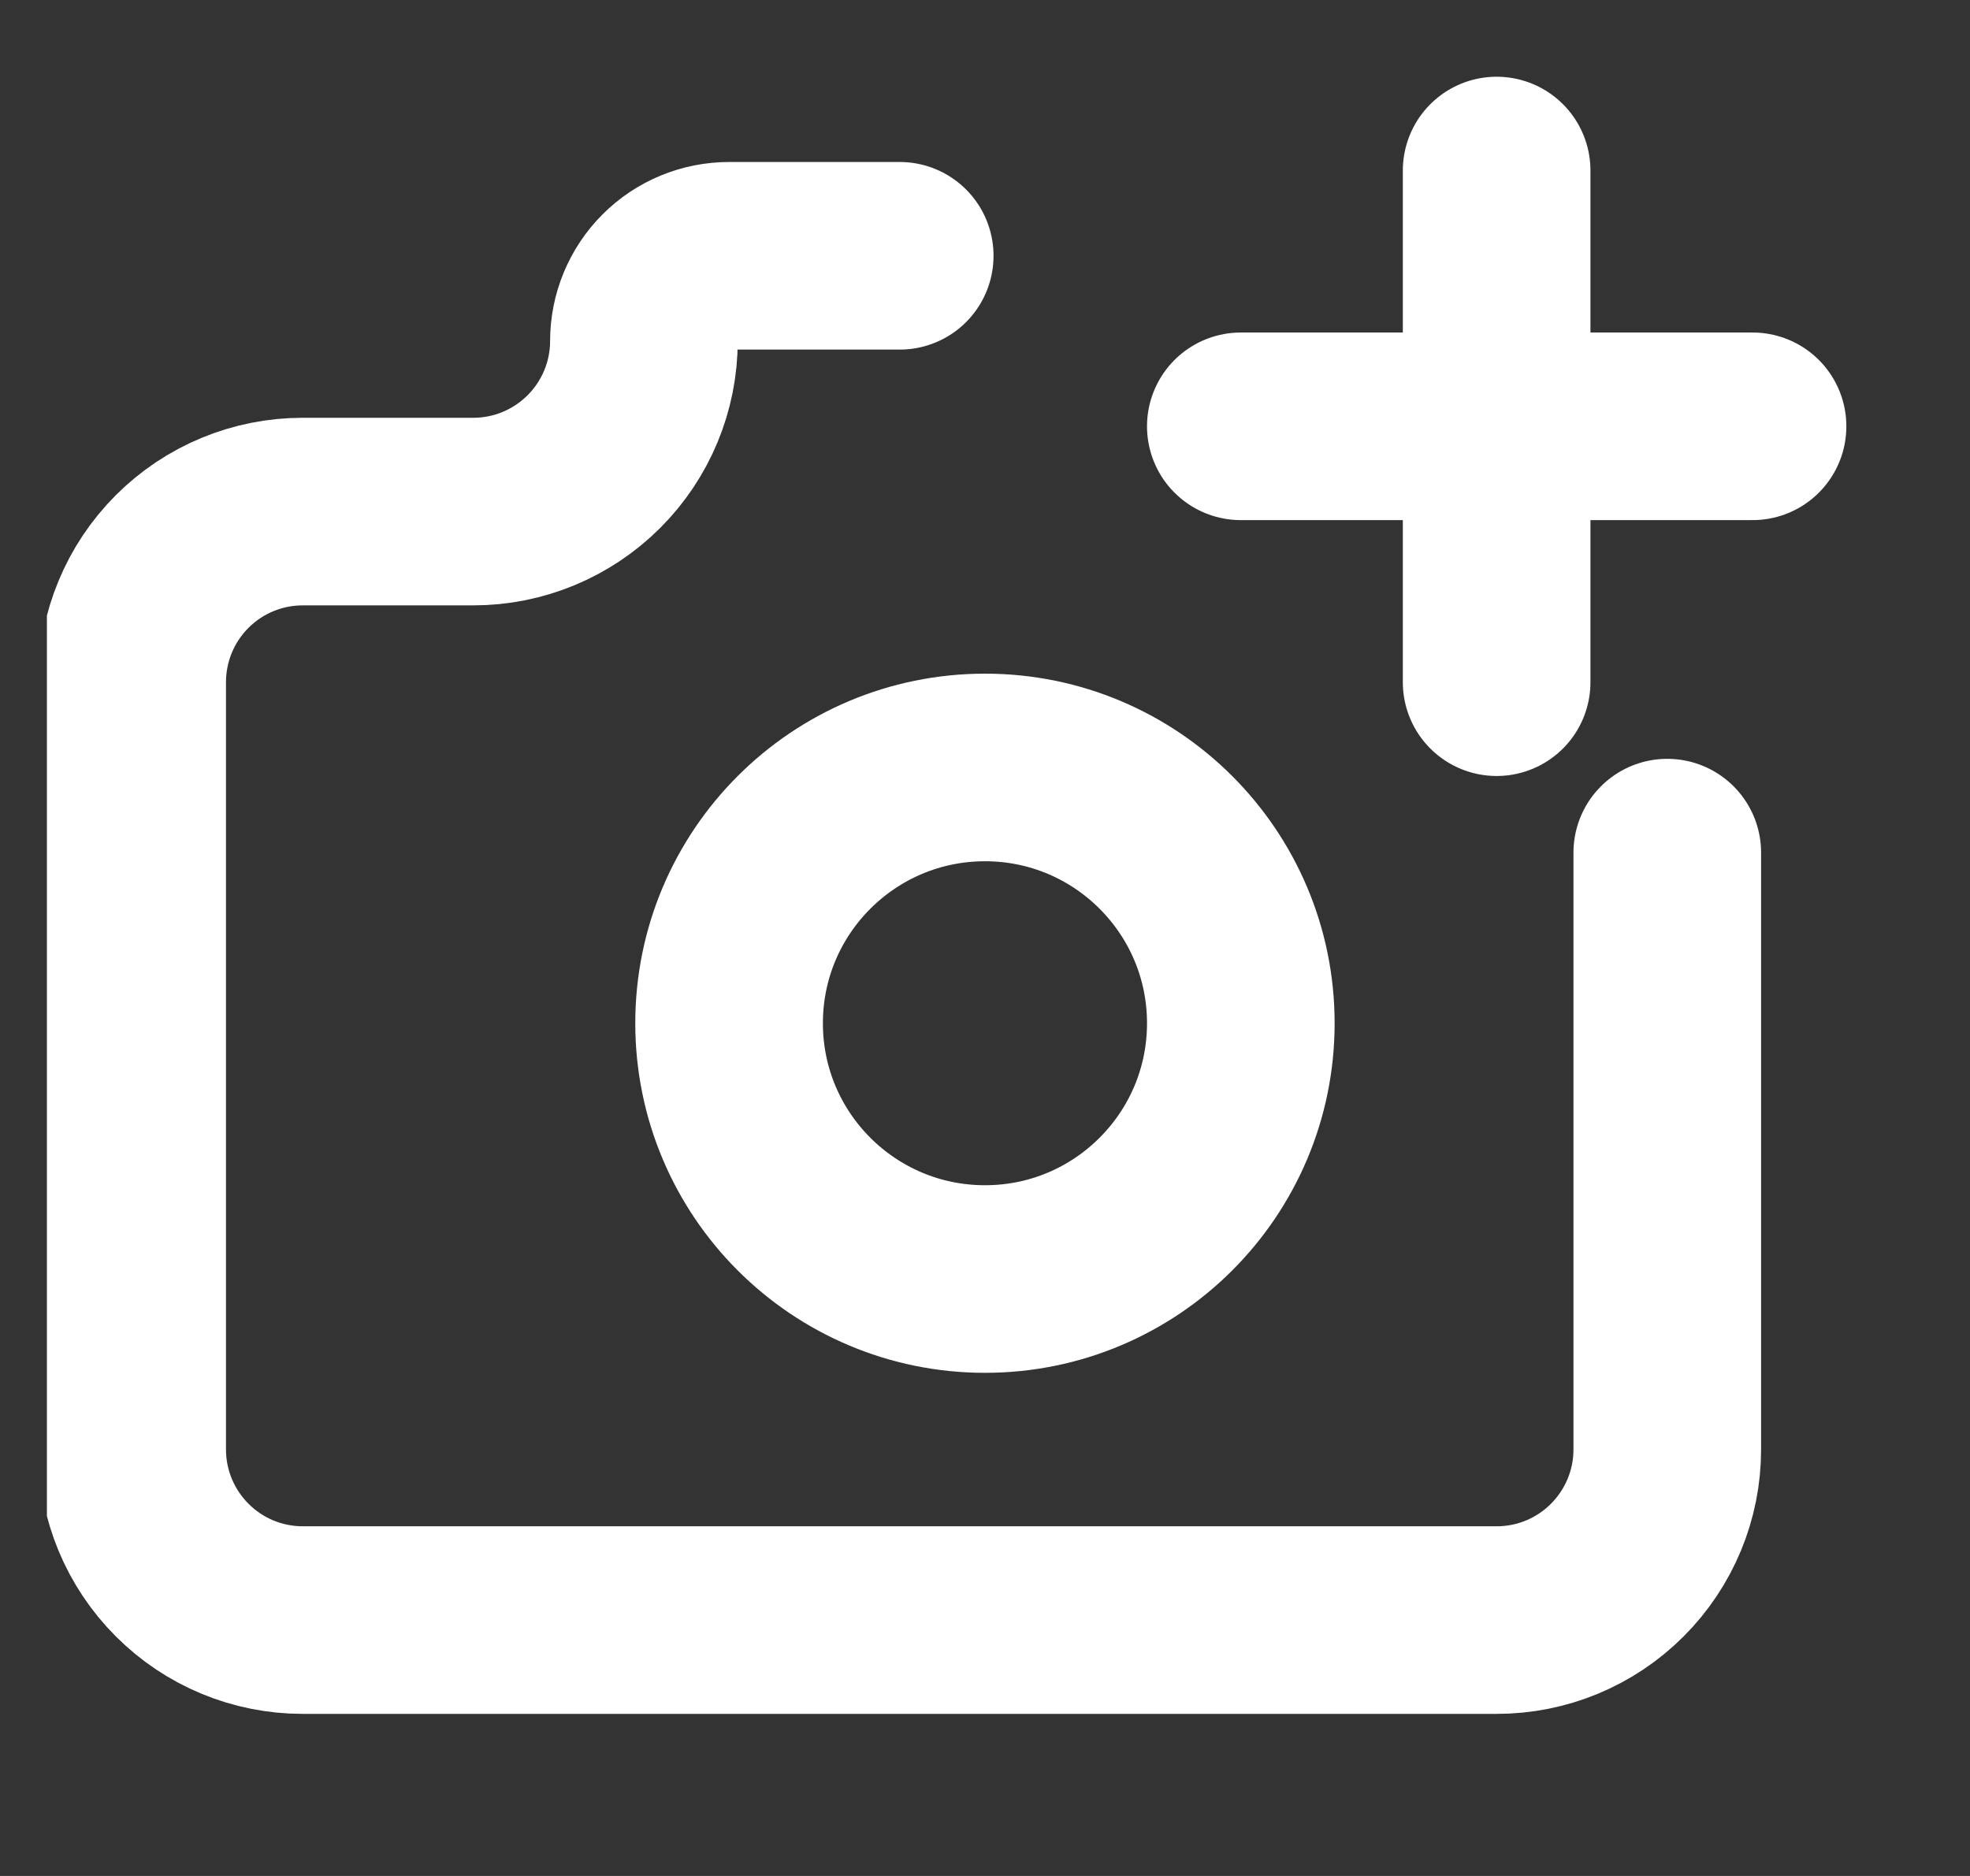 <svg width="21" height="20" viewBox="0 0 21 20" fill="none" xmlns="http://www.w3.org/2000/svg">
<rect x="0" y="0" width="21" height="20" fill="#333333" stroke="none"/>
<g clip-path="url(#clip0_0_1373)">
<path d="M10.5 13.636C12.006 13.636 13.227 12.415 13.227 10.909C13.227 9.403 12.006 8.182 10.5 8.182C8.993 8.182 7.772 9.403 7.772 10.909C7.772 12.415 8.993 13.636 10.5 13.636Z" stroke="white" stroke-width="2" stroke-linecap="round" stroke-linejoin="round"/>
<path d="M9.591 2.727H7.773C7.532 2.727 7.3 2.822 7.13 2.993C6.96 3.163 6.864 3.395 6.864 3.636C6.864 4.118 6.672 4.58 6.331 4.921C5.99 5.262 5.528 5.454 5.046 5.454H4.136H3.227C2.745 5.454 2.283 5.645 1.942 5.986C1.601 6.327 1.409 6.79 1.409 7.272V15.454C1.409 15.936 1.601 16.398 1.942 16.739C2.283 17.081 2.745 17.272 3.227 17.272H15.955C16.437 17.272 16.899 17.081 17.24 16.739C17.581 16.398 17.773 15.936 17.773 15.454V9.09" stroke="white" stroke-width="2" stroke-linecap="round" stroke-linejoin="round"/>
<path d="M13.227 4.545H18.682" stroke="white" stroke-width="2" stroke-linecap="round" stroke-linejoin="round"/>
<path d="M15.954 1.818V7.273" stroke="white" stroke-width="2" stroke-linecap="round" stroke-linejoin="round"/>
</g>
<defs>
<clipPath id="clip0_0_1373">
<rect width="20" height="20" fill="white" transform="translate(0.5)"/>
</clipPath>
</defs>
</svg>
